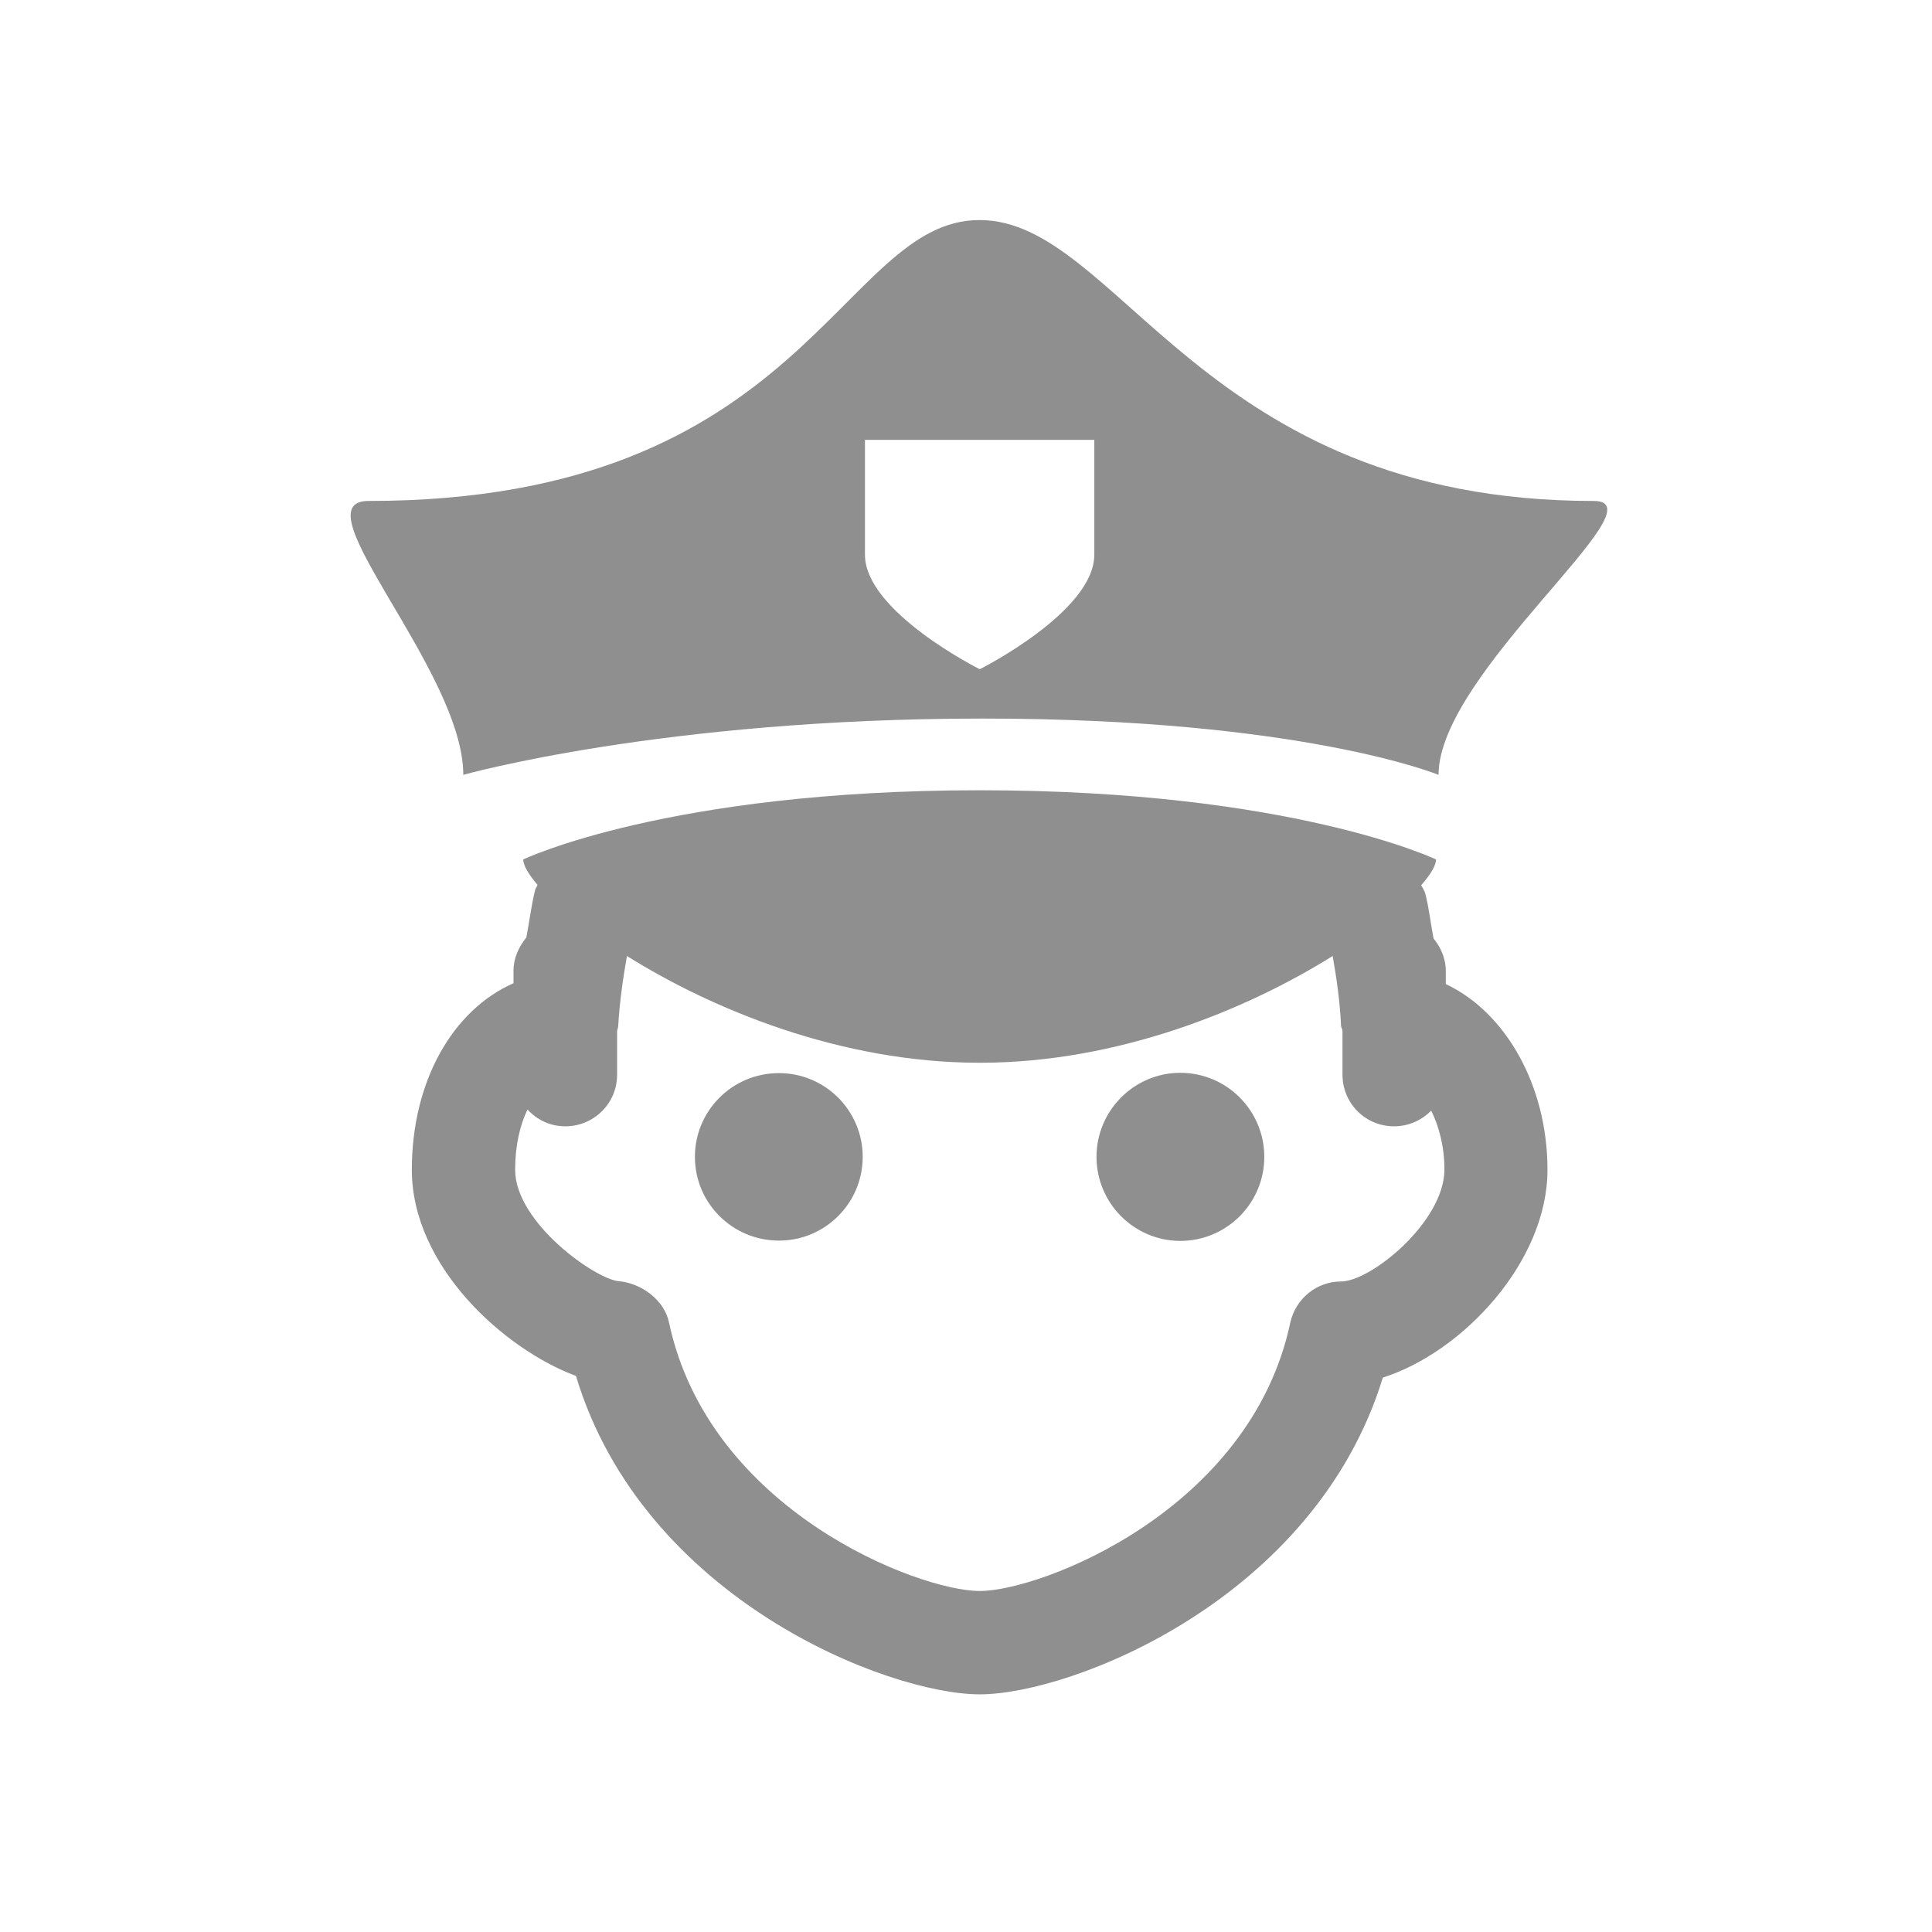 <?xml version="1.0" encoding="utf-8"?>
<!-- Generator: Adobe Illustrator 17.0.0, SVG Export Plug-In . SVG Version: 6.00 Build 0)  -->
<!DOCTYPE svg PUBLIC "-//W3C//DTD SVG 1.1//EN" "http://www.w3.org/Graphics/SVG/1.1/DTD/svg11.dtd">
<svg version="1.1" id="Layer_1" xmlns="http://www.w3.org/2000/svg" xmlns:xlink="http://www.w3.org/1999/xlink" x="0px" y="0px"
	 width="80px" height="80px" viewBox="0 0 80 80" enable-background="new 0 0 80 80" xml:space="preserve">
<g>
	<path fill="#8F8F8F" d="M59.867,40.748v-0.546c0-0.511-0.208-0.974-0.508-1.345c-0.119-0.614-0.187-1.265-0.339-1.844
		c-0.033-0.14-0.116-0.243-0.172-0.359c0.392-0.439,0.615-0.822,0.615-1.066c0,0-5.985-2.865-18.894-2.865
		c-12.918,0-18.903,2.865-18.903,2.865c0,0.244,0.22,0.615,0.591,1.054c-0.021,0.068-0.068,0.116-0.092,0.187
		c-0.16,0.623-0.243,1.333-0.371,1.992c-0.312,0.383-0.531,0.849-0.531,1.381v0.511c-2.506,1.101-4.21,4.047-4.21,7.725
		c0,3.999,3.827,7.434,6.796,8.536c2.782,9.242,12.918,13.185,16.721,13.185c3.782,0,13.871-3.919,16.691-13.117
		c3.293-1.042,6.817-4.789,6.817-8.604C64.077,44.91,62.316,41.897,59.867,40.748L59.867,40.748z M55.529,53.063
		c-1.007,0-1.876,0.71-2.099,1.695C51.785,62.54,43.098,65.88,40.569,65.88c-2.538,0-11.226-3.34-12.87-11.134
		c-0.199-0.917-1.137-1.612-2.078-1.695c-0.962-0.08-4.29-2.423-4.29-4.614c0-0.998,0.196-1.832,0.511-2.494
		c0.395,0.428,0.938,0.695,1.565,0.695c1.185,0,2.146-0.95,2.146-2.135v-1.82c0.012-0.068,0.045-0.128,0.045-0.196
		c0.059-1.009,0.199-1.971,0.362-2.901c3.524,2.203,8.847,4.421,14.61,4.421c5.754,0,11.089-2.218,14.613-4.421
		c0.163,0.929,0.303,1.891,0.347,2.901c0.012,0.068,0.047,0.116,0.059,0.184v1.823c0,1.194,0.95,2.144,2.135,2.144
		c0.615,0,1.149-0.255,1.541-0.65c0.315,0.65,0.546,1.476,0.546,2.449C59.798,50.593,56.77,53.063,55.529,53.063L55.529,53.063z
		 M55.529,53.063"/>
	<path fill="#8F8F8F" d="M52.352,47.903c0,1.915-1.553,3.48-3.48,3.48c-1.912,0-3.468-1.565-3.468-3.48s1.556-3.48,3.468-3.48
		C50.8,44.423,52.352,45.988,52.352,47.903L52.352,47.903z M52.352,47.903"/>
	<g>
		<path fill="#8F8F8F" d="M35.723,47.903c0,1.915-1.556,3.468-3.468,3.468c-1.927,0-3.48-1.553-3.48-3.468s1.553-3.468,3.48-3.468
			C34.167,44.435,35.723,45.988,35.723,47.903L35.723,47.903z M35.723,47.903"/>
		<path fill="#8F8F8F" d="M40.684,29.754c13.236,0,18.883,2.331,18.883,2.331c0-4.234,9.334-11.341,6.425-11.341
			c-16.261,0-19.645-11.632-25.432-11.632c-5.789,0-7.146,11.632-25.307,11.632c-2.945,0,3.931,7.027,3.931,11.341
			C19.183,32.085,27.443,29.754,40.684,29.754L40.684,29.754z M35.815,18.214h9.498v4.756c0,2.363-4.744,4.741-4.744,4.741
			s-4.753-2.378-4.753-4.741V18.214z M35.815,18.214"/>
	</g>
</g>
</svg>
